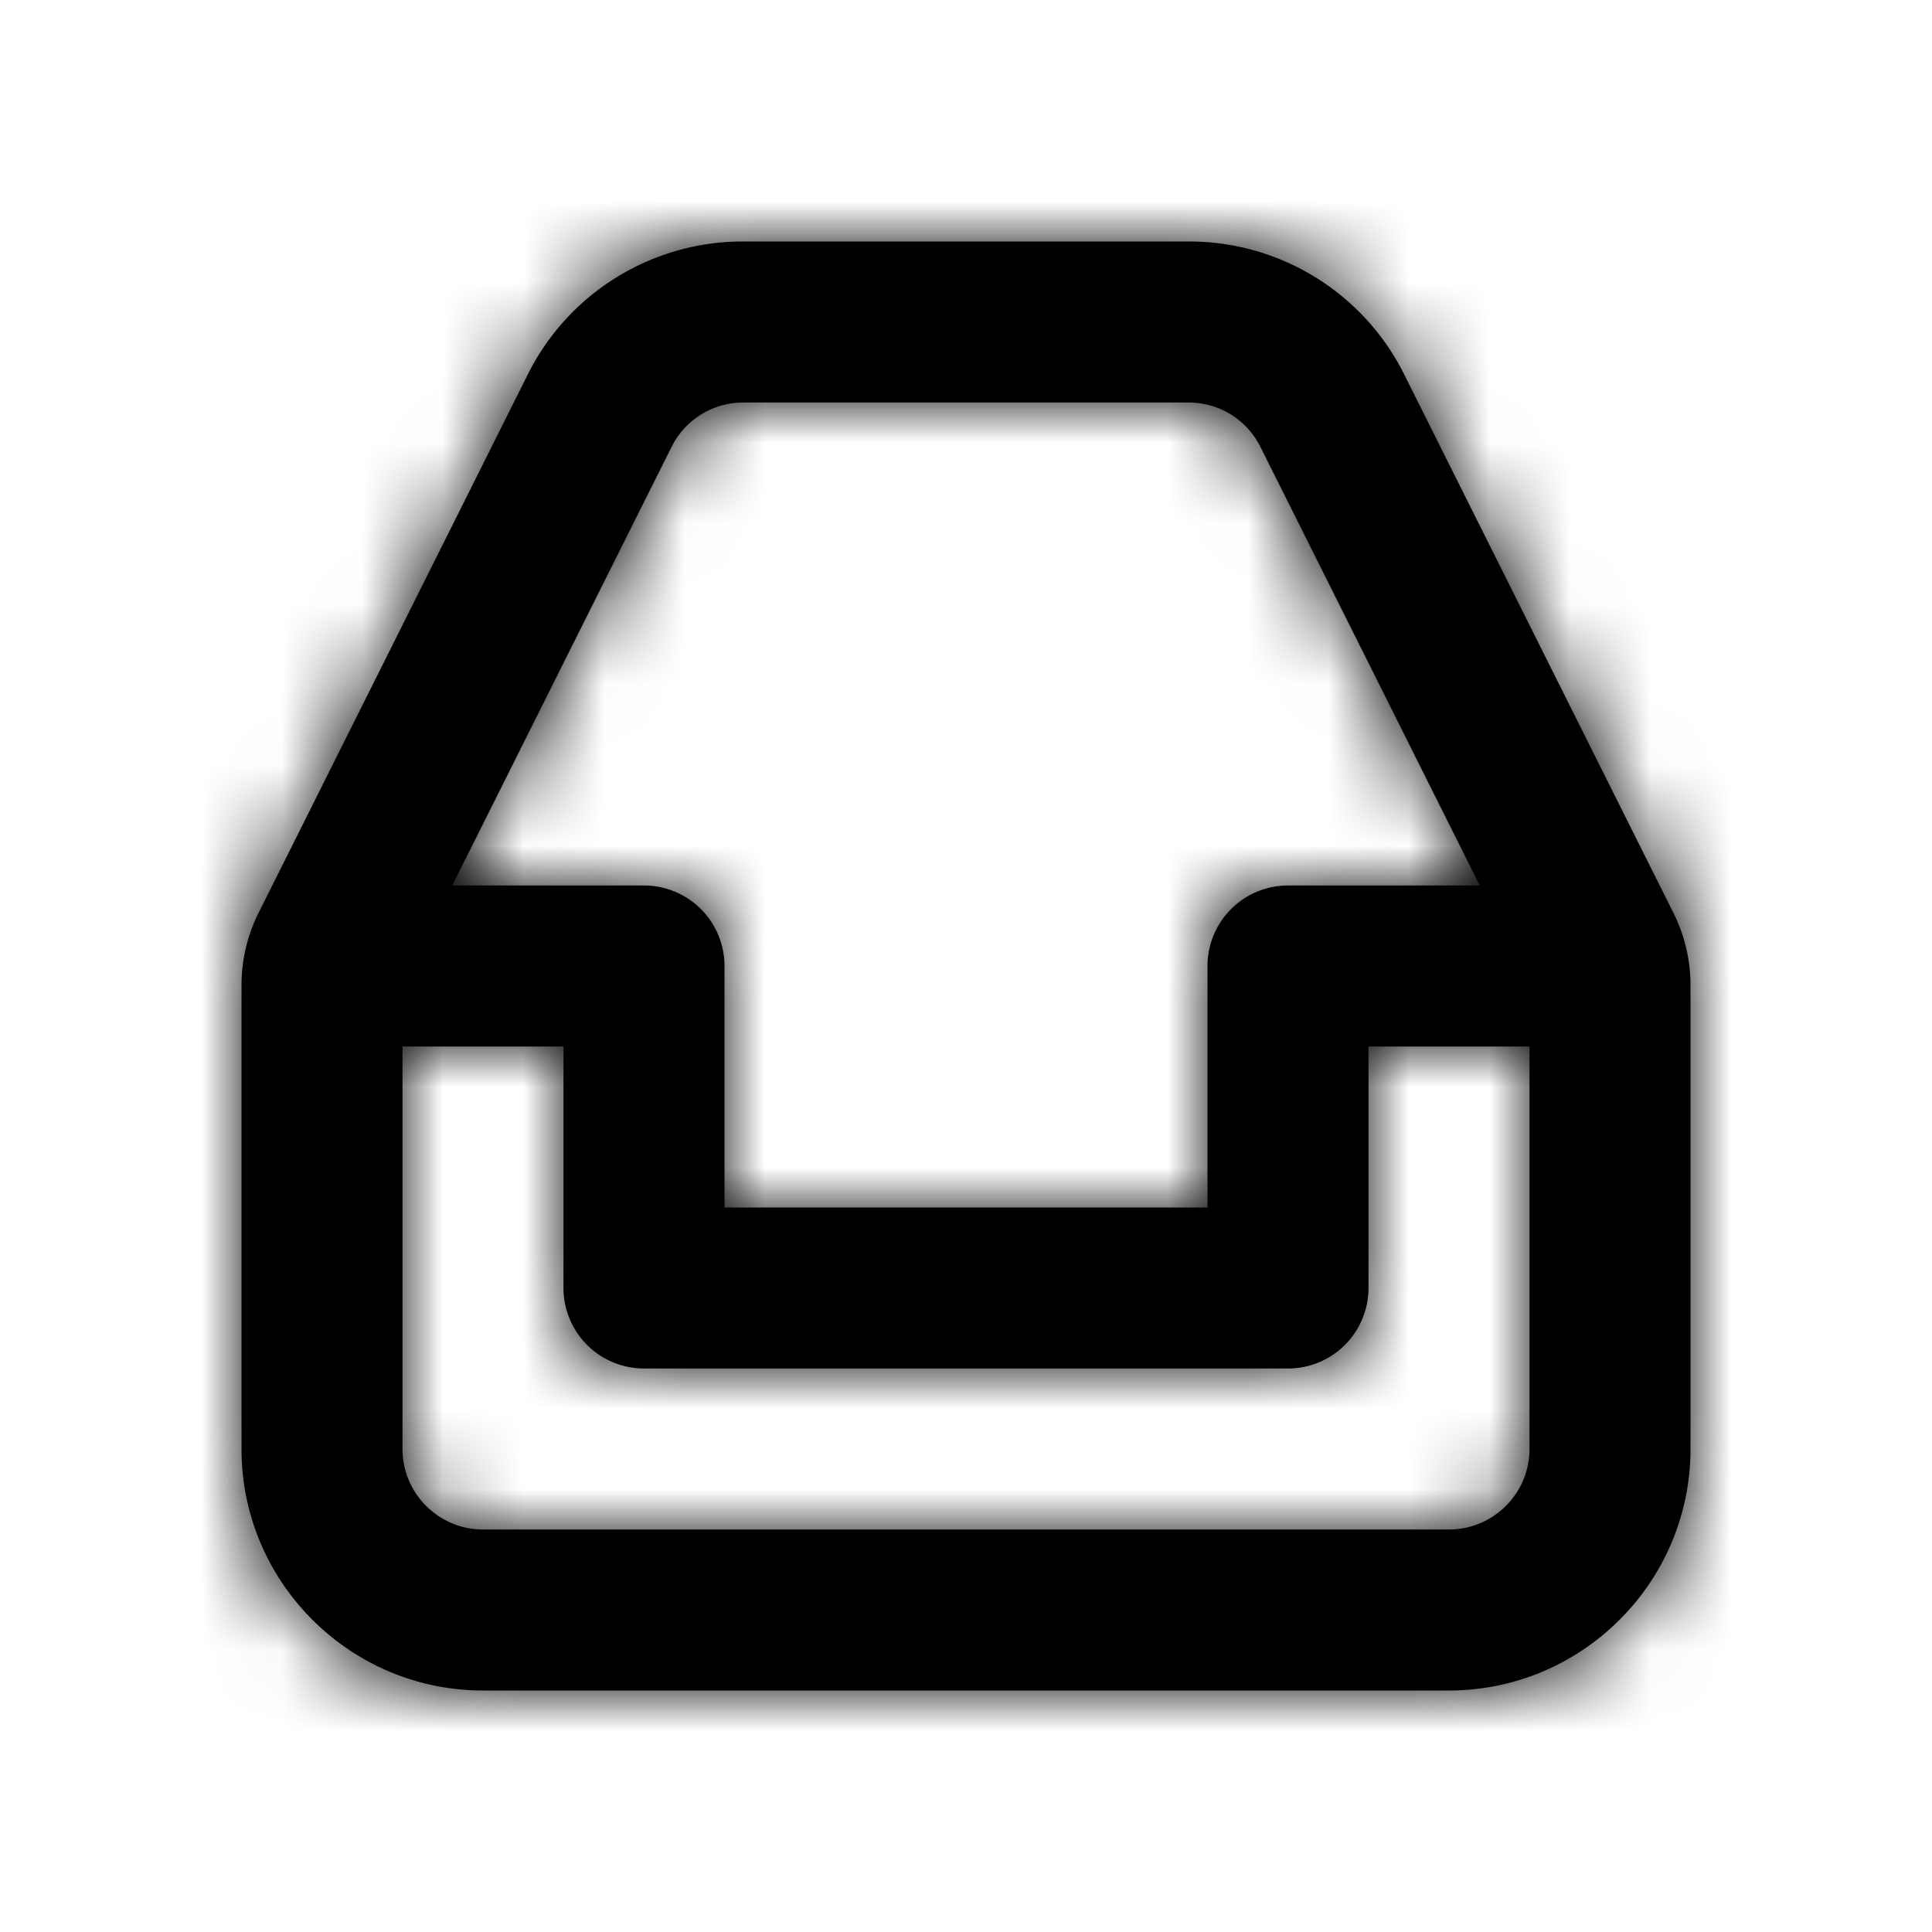<svg width="24" height="24" xmlns="http://www.w3.org/2000/svg" xmlns:xlink="http://www.w3.org/1999/xlink"><defs><path d="M18 19H6c-.551 0-1-.448-1-1v-5h2v3a1 1 0 0 0 1 1h8a1 1 0 0 0 1-1v-3h2v5c0 .552-.449 1-1 1zM8.342 5.553A.994.994 0 0 1 9.236 5h5.528c.381 0 .724.212.894.553L18.382 11H16a1 1 0 0 0-1 1v3H9v-3a1 1 0 0 0-1-1H5.618l2.724-5.447zm12.447 5.789l-3.342-6.684A2.984 2.984 0 0 0 14.764 3H9.236a2.984 2.984 0 0 0-2.683 1.658l-3.342 6.684a2.012 2.012 0 0 0-.211.894V18c0 1.654 1.346 3 3 3h12c1.654 0 3-1.346 3-3v-5.764c0-.308-.073-.618-.211-.894z" id="a"/></defs><g fill-rule="evenodd"><mask id="b"><use xlink:href="#a"/></mask><use xlink:href="#a"/><g mask="url(#b)"><rect width="24" height="24"/></g></g></svg>